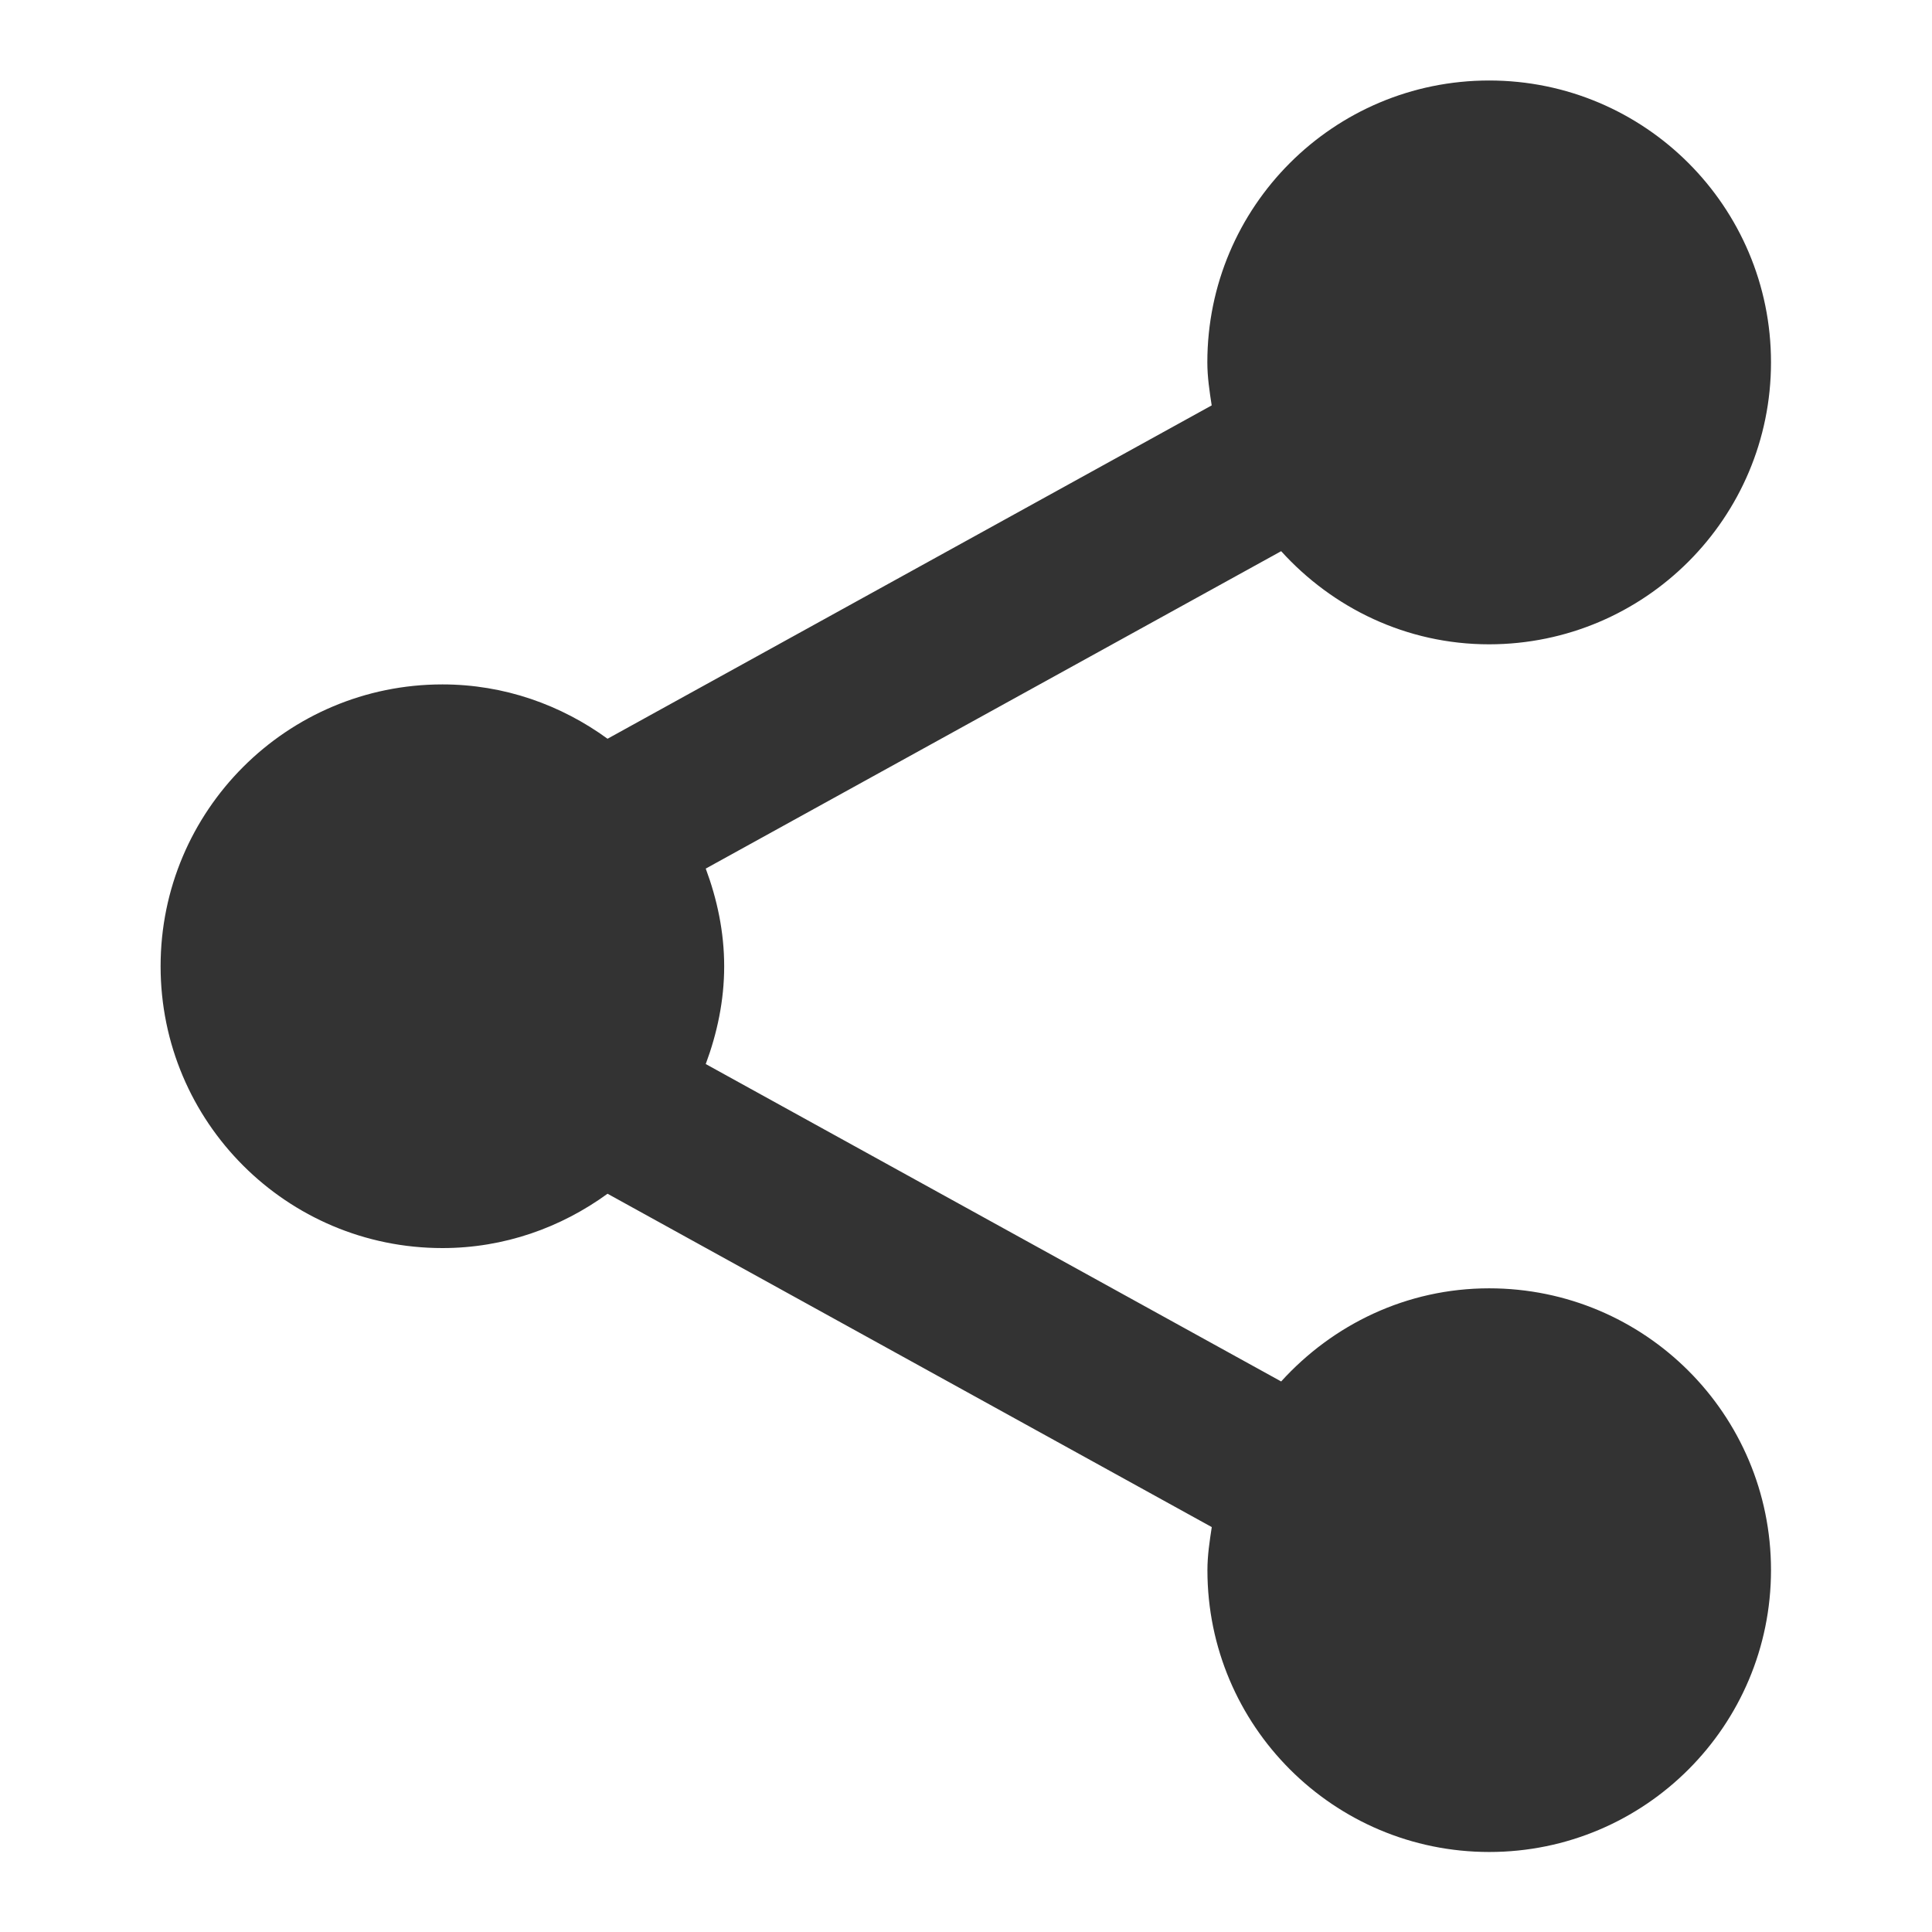 <?xml version="1.0" encoding="utf-8"?>
<!-- Generator: Adobe Illustrator 19.1.0, SVG Export Plug-In . SVG Version: 6.00 Build 0)  -->
<!DOCTYPE svg PUBLIC "-//W3C//DTD SVG 1.1//EN" "http://www.w3.org/Graphics/SVG/1.1/DTD/svg11.dtd">
<svg version="1.1" id="Layer_1" xmlns="http://www.w3.org/2000/svg" xmlns:xlink="http://www.w3.org/1999/xlink" x="0px" y="0px"
	 viewBox="-707 439 24 24" enable-background="new -707 439 24 24" xml:space="preserve">
<g id="edit_icon">
	<path fill="#333333" d="M-688.501,455.004c-1.028,0-1.943,0.451-2.584,1.157l-7.148-3.943c0.141-0.38,0.229-0.786,0.229-1.214
		c0-0.429-0.088-0.835-0.229-1.214l7.148-3.943c0.64,0.706,1.556,1.157,2.584,1.157c1.934-0.002,3.501-1.57,3.501-3.503
		c0-1.933-1.567-3.501-3.501-3.501c-1.934,0-3.501,1.567-3.501,3.501c0,0.183,0.027,0.359,0.054,0.535l-7.505,4.141
		c-0.577-0.42-1.282-0.675-2.051-0.675c-1.933,0-3.501,1.567-3.501,3.501c0,1.934,1.567,3.501,3.501,3.501
		c0.769,0,1.473-0.255,2.051-0.675l7.506,4.141c-0.027,0.176-0.054,0.352-0.054,0.535c0,1.933,1.567,3.501,3.501,3.501
		s3.5-1.568,3.5-3.502S-686.567,455.004-688.501,455.004z"/>
</g>
</svg>
